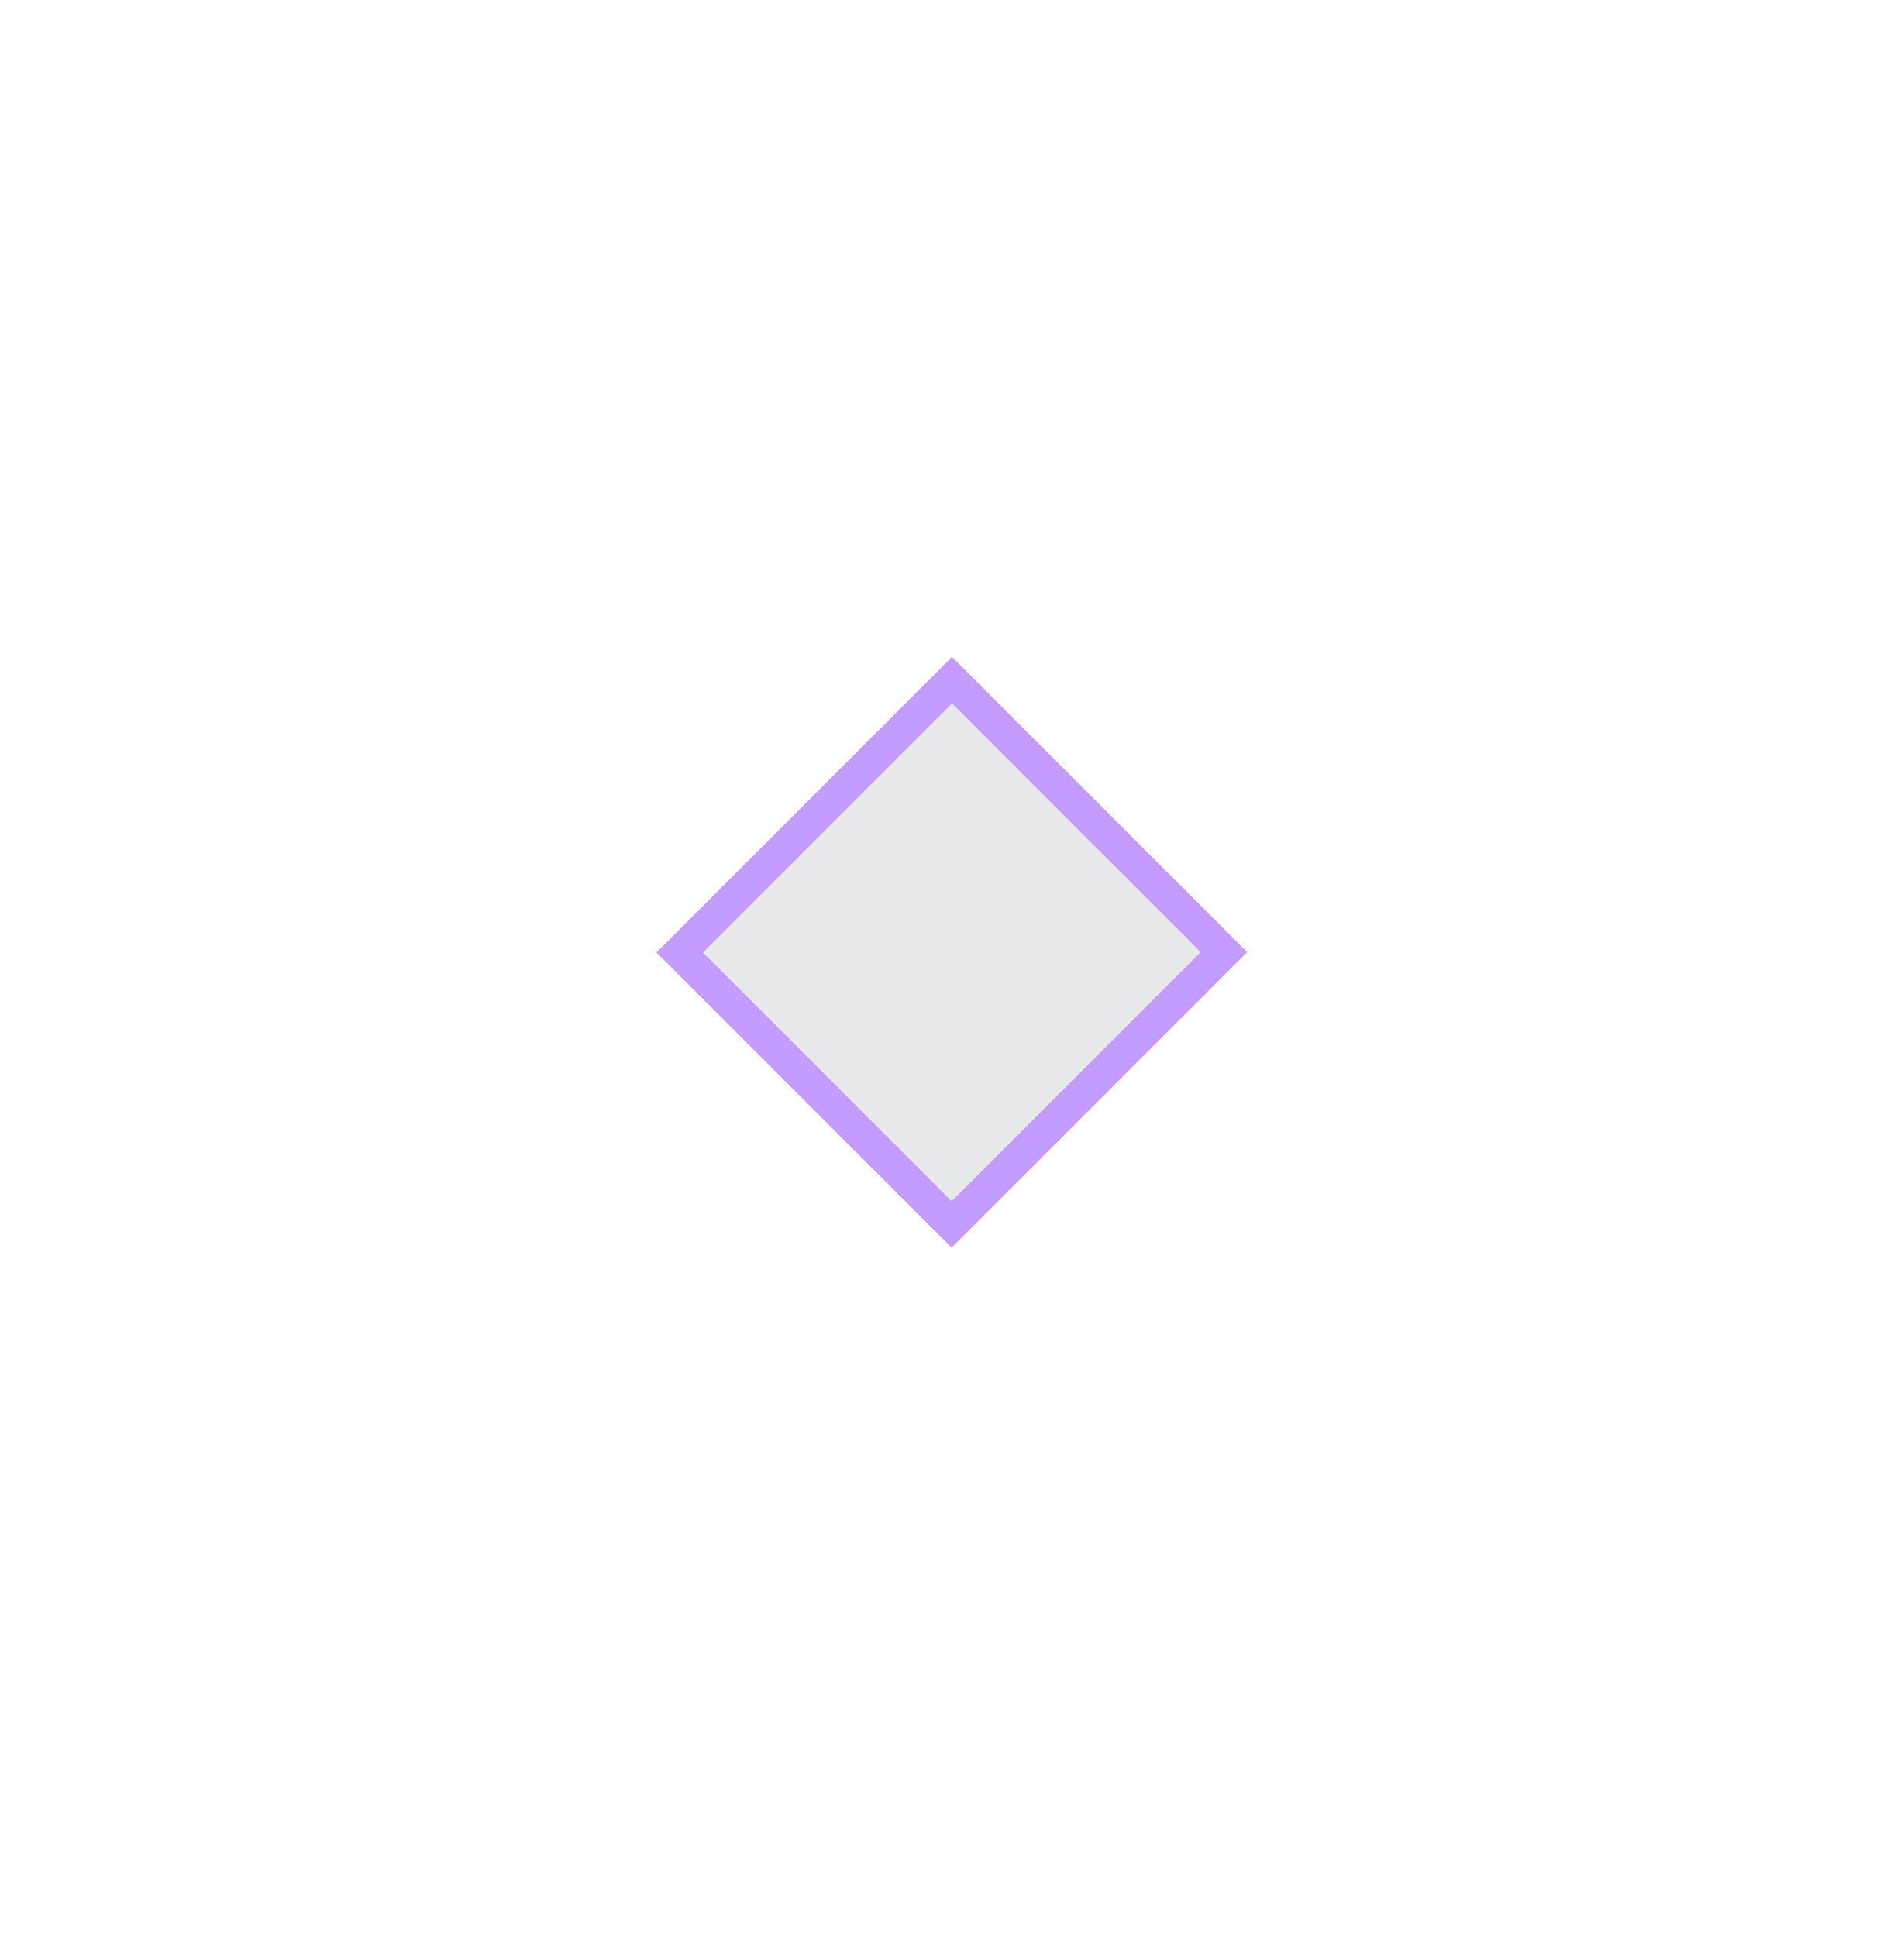 <svg width="58" height="59" viewBox="0 0 58 59" fill="none" xmlns="http://www.w3.org/2000/svg">
<g filter="url(#filter0_d_1842_602)">
<rect x="28.997" y="20.008" width="12.724" height="12.724" transform="rotate(45 28.997 20.008)" fill="#101C2B" fill-opacity="0.1" shape-rendering="crispEdges"/>
<rect x="28.997" y="20.715" width="11.724" height="11.724" transform="rotate(45 28.997 20.715)" stroke="#C49BFF" shape-rendering="crispEdges"/>
</g>
<defs>
<filter id="filter0_d_1842_602" x="-0.001" y="0.008" width="57.995" height="57.995" filterUnits="userSpaceOnUse" color-interpolation-filters="sRGB">
<feFlood flood-opacity="0" result="BackgroundImageFix"/>
<feColorMatrix in="SourceAlpha" type="matrix" values="0 0 0 0 0 0 0 0 0 0 0 0 0 0 0 0 0 0 127 0" result="hardAlpha"/>
<feOffset/>
<feGaussianBlur stdDeviation="10"/>
<feComposite in2="hardAlpha" operator="out"/>
<feColorMatrix type="matrix" values="0 0 0 0 0.737 0 0 0 0 0.308 0 0 0 0 1 0 0 0 0.7 0"/>
<feBlend mode="normal" in2="BackgroundImageFix" result="effect1_dropShadow_1842_602"/>
<feBlend mode="normal" in="SourceGraphic" in2="effect1_dropShadow_1842_602" result="shape"/>
</filter>
</defs>
</svg>
